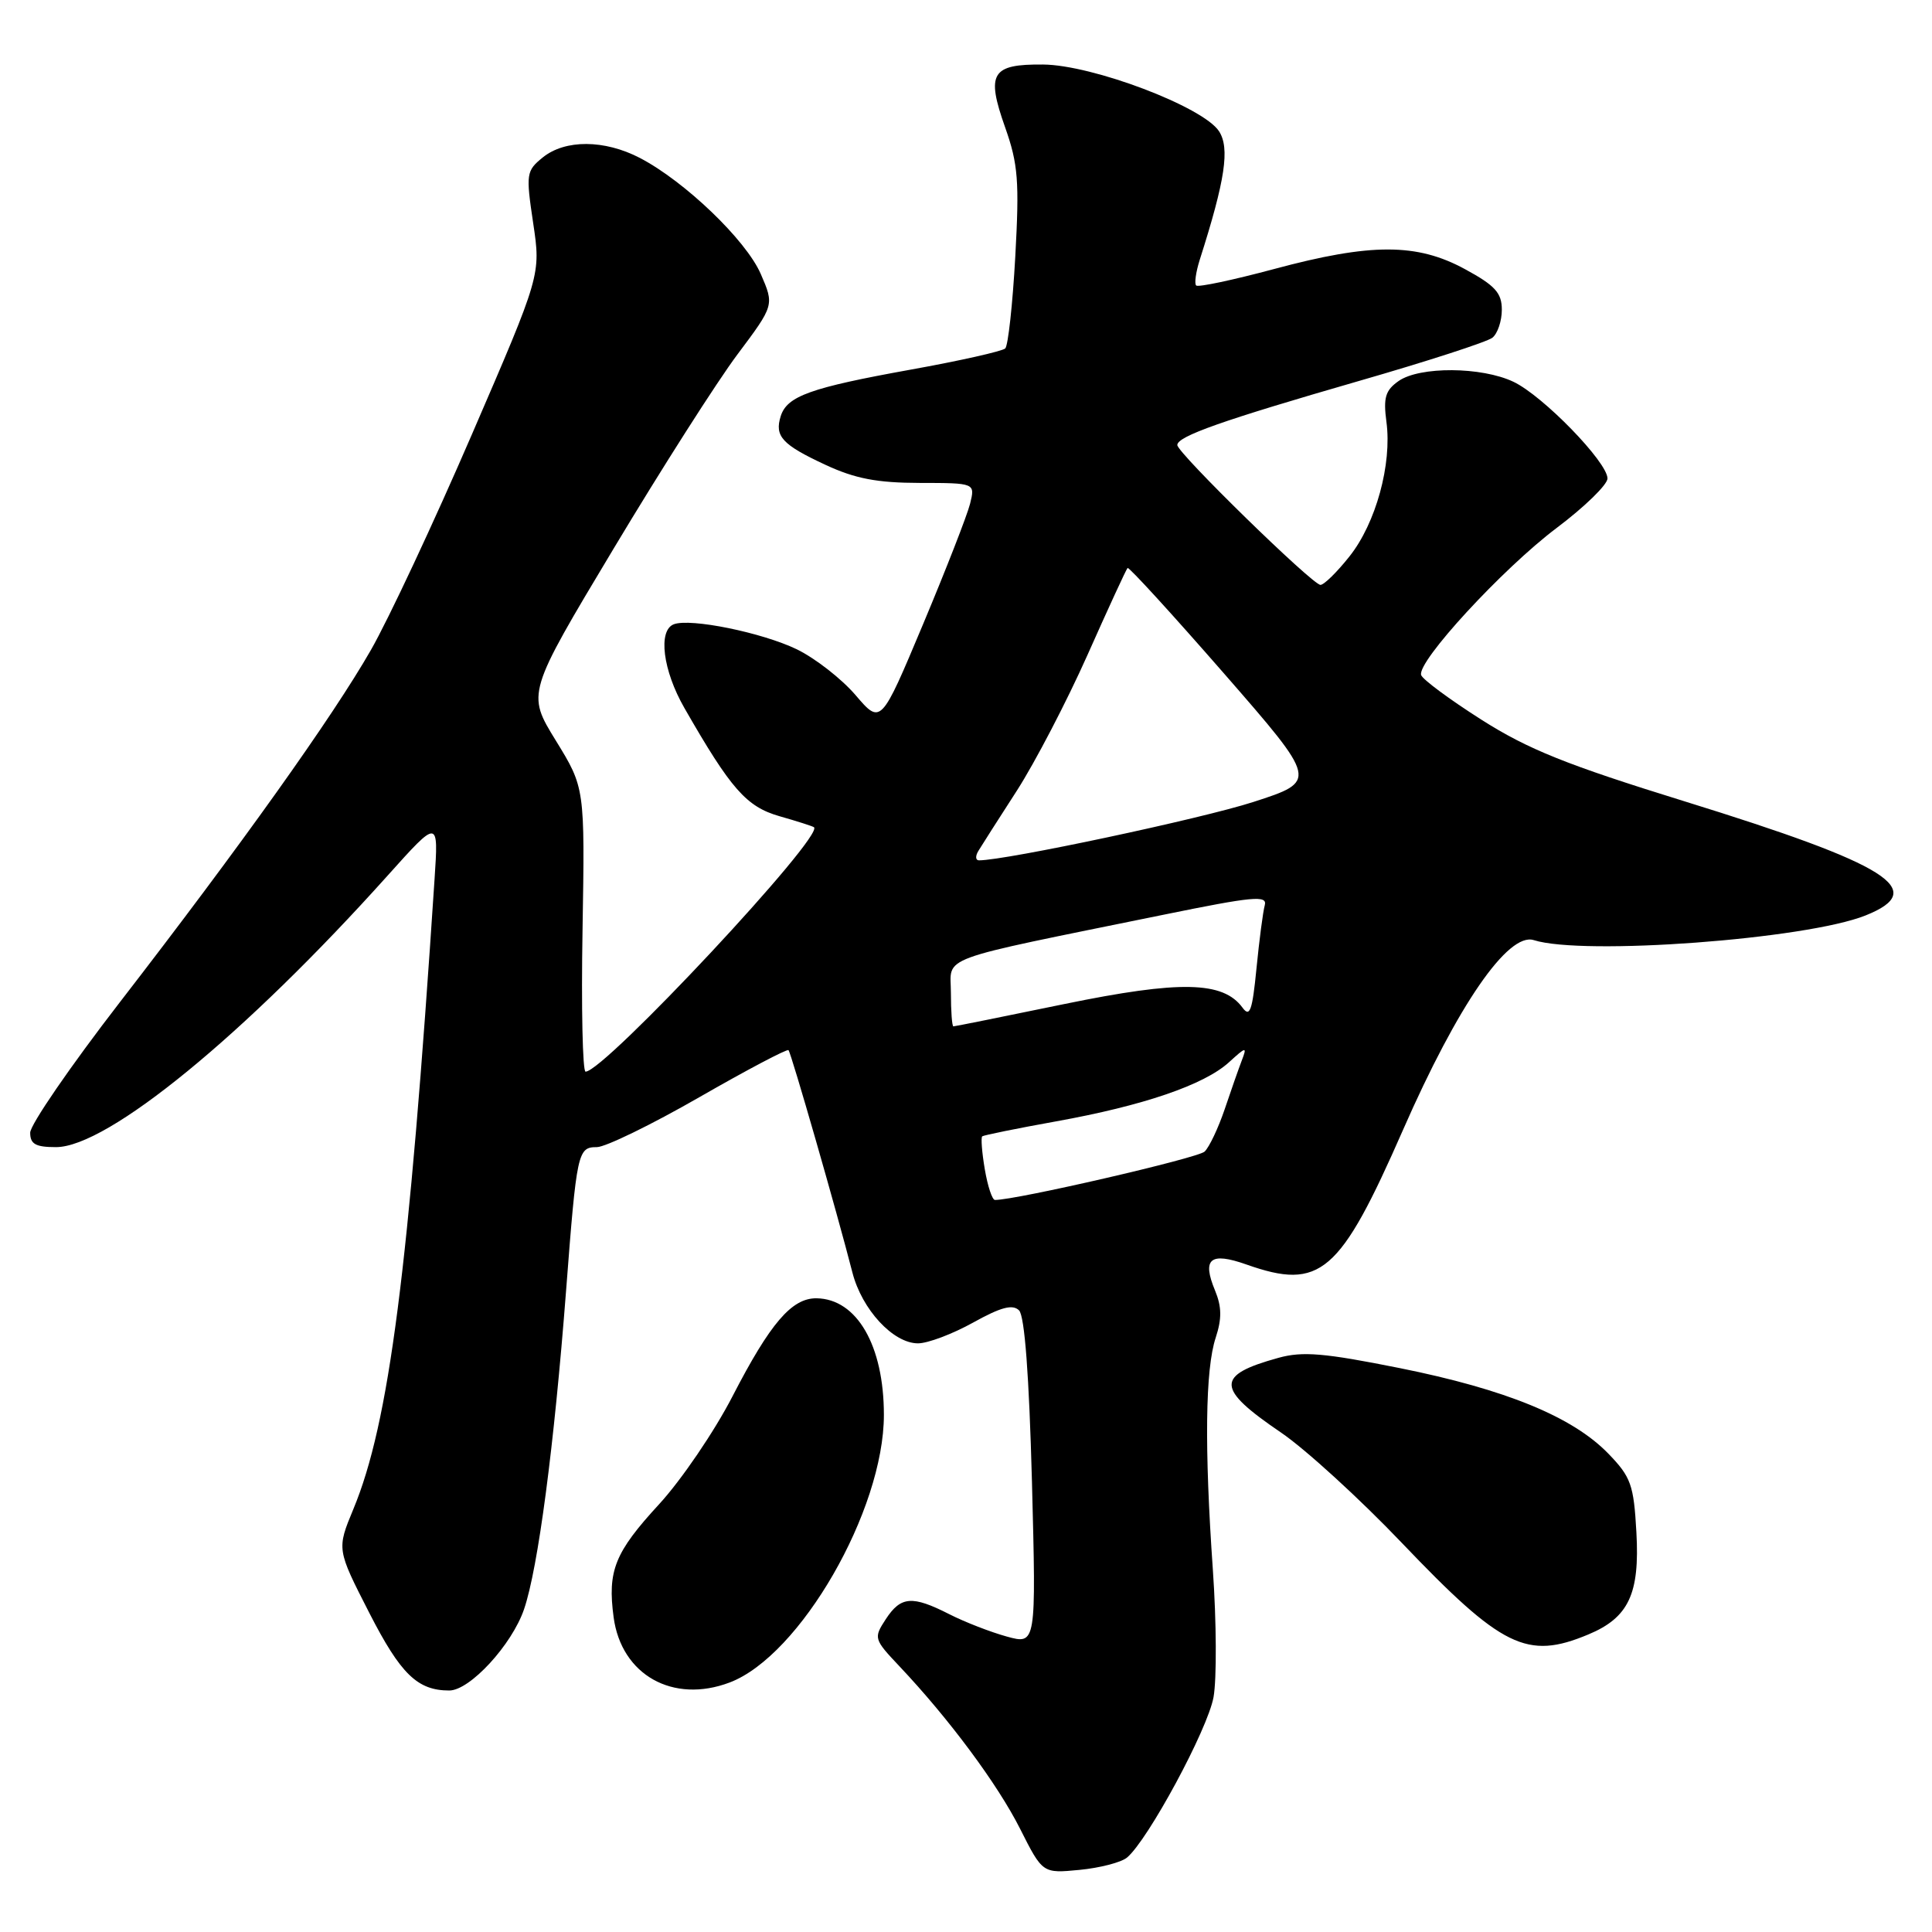 <?xml version="1.0" encoding="UTF-8" standalone="no"?>
<!DOCTYPE svg PUBLIC "-//W3C//DTD SVG 1.1//EN" "http://www.w3.org/Graphics/SVG/1.1/DTD/svg11.dtd" >
<svg xmlns="http://www.w3.org/2000/svg" xmlns:xlink="http://www.w3.org/1999/xlink" version="1.1" viewBox="0 0 256 256">
 <g >
 <path fill="currentColor"
d=" M 149.33 246.14 C 152.11 243.83 160.03 229.15 160.80 224.88 C 161.23 222.47 161.19 214.88 160.71 208.00 C 159.58 191.82 159.70 181.43 161.09 177.24 C 161.91 174.73 161.89 173.16 161.00 171.00 C 159.25 166.78 160.35 165.86 165.15 167.55 C 174.97 171.02 177.53 168.81 185.91 149.71 C 193.15 133.20 199.83 123.50 203.23 124.57 C 209.78 126.65 239.32 124.46 247.20 121.30 C 255.65 117.92 250.34 114.58 223.21 106.18 C 207.57 101.34 202.47 99.29 196.29 95.36 C 192.09 92.69 188.50 90.03 188.31 89.45 C 187.73 87.69 199.09 75.36 206.26 69.96 C 209.97 67.17 213.00 64.22 213.00 63.40 C 213.00 61.24 204.45 52.44 200.54 50.59 C 196.32 48.58 188.11 48.53 185.32 50.49 C 183.57 51.72 183.28 52.68 183.71 55.91 C 184.46 61.49 182.31 69.34 178.81 73.73 C 177.17 75.80 175.44 77.50 174.97 77.50 C 173.91 77.50 156.00 60.01 156.00 58.97 C 156.00 57.81 161.99 55.70 180.00 50.50 C 189.07 47.89 197.06 45.30 197.75 44.75 C 198.44 44.20 199.00 42.53 199.00 41.04 C 199.00 38.81 198.11 37.83 194.11 35.66 C 187.75 32.20 181.67 32.19 168.81 35.65 C 163.40 37.10 158.75 38.09 158.50 37.83 C 158.24 37.58 158.46 36.05 158.97 34.43 C 162.36 23.81 162.98 19.62 161.52 17.38 C 159.39 14.15 144.78 8.60 138.21 8.55 C 131.37 8.49 130.64 9.69 133.19 16.89 C 134.91 21.75 135.08 24.03 134.53 34.00 C 134.18 40.33 133.58 45.80 133.20 46.17 C 132.81 46.54 127.17 47.81 120.66 48.98 C 107.37 51.38 104.30 52.48 103.45 55.14 C 102.61 57.81 103.63 58.92 109.37 61.59 C 113.30 63.42 116.21 63.98 121.86 63.99 C 129.22 64.00 129.22 64.00 128.54 66.75 C 128.16 68.26 125.35 75.47 122.29 82.76 C 116.72 96.03 116.72 96.03 113.36 92.10 C 111.51 89.94 108.01 87.22 105.59 86.04 C 100.97 83.81 91.48 81.88 89.28 82.72 C 87.16 83.54 87.83 88.85 90.69 93.82 C 96.85 104.57 98.90 106.89 103.28 108.15 C 105.60 108.81 107.66 109.47 107.85 109.61 C 109.33 110.68 80.07 142.00 77.59 142.00 C 77.20 142.00 77.01 133.54 77.19 123.20 C 77.50 104.39 77.50 104.39 73.65 98.13 C 69.80 91.88 69.80 91.88 81.31 72.69 C 87.64 62.13 95.02 50.56 97.71 46.97 C 102.60 40.44 102.60 40.44 100.80 36.29 C 98.84 31.80 90.74 24.03 84.79 20.93 C 80.10 18.49 74.89 18.46 71.92 20.86 C 69.73 22.64 69.67 23.02 70.65 29.57 C 71.67 36.41 71.67 36.41 62.52 57.58 C 57.49 69.22 51.47 82.08 49.14 86.14 C 44.06 95.01 31.95 112.01 15.85 132.84 C 9.33 141.28 4.00 149.04 4.00 150.09 C 4.00 151.60 4.72 152.00 7.42 152.00 C 14.26 152.00 32.46 137.10 51.38 116.00 C 58.11 108.50 58.11 108.50 57.58 116.50 C 54.17 168.34 51.56 188.58 46.82 199.97 C 44.62 205.28 44.62 205.28 48.93 213.71 C 53.09 221.84 55.32 224.00 59.53 224.00 C 62.26 224.00 67.83 217.95 69.44 213.23 C 71.30 207.78 73.42 191.68 75.01 171.00 C 76.42 152.62 76.55 152.00 79.09 152.00 C 80.22 152.00 86.32 149.03 92.64 145.40 C 98.96 141.77 104.29 138.96 104.48 139.15 C 104.83 139.50 110.91 160.65 112.95 168.62 C 114.21 173.52 118.35 178.00 121.64 178.00 C 122.94 178.00 126.22 176.76 128.94 175.25 C 132.63 173.20 134.17 172.79 135.03 173.63 C 135.77 174.38 136.36 182.21 136.74 196.35 C 137.30 217.92 137.30 217.92 133.40 216.85 C 131.26 216.26 127.83 214.93 125.79 213.89 C 120.87 211.39 119.37 211.50 117.37 214.55 C 115.74 217.05 115.78 217.19 119.19 220.80 C 125.76 227.76 132.17 236.39 135.16 242.31 C 138.15 248.24 138.15 248.24 143.04 247.77 C 145.73 247.51 148.56 246.78 149.33 246.14 Z  M 96.68 222.94 C 106.01 219.41 117.12 200.14 117.12 187.48 C 117.12 178.30 113.55 172.11 108.20 172.03 C 104.92 171.99 102.07 175.31 97.07 185.00 C 94.66 189.68 90.28 196.11 87.35 199.30 C 81.45 205.71 80.48 208.12 81.31 214.31 C 82.34 221.94 89.17 225.78 96.68 222.94 Z  M 210.45 216.58 C 215.81 214.35 217.29 211.19 216.83 203.03 C 216.48 196.73 216.11 195.71 213.11 192.61 C 208.38 187.73 199.52 184.10 185.47 181.28 C 175.49 179.28 172.61 179.03 169.40 179.92 C 161.04 182.23 161.10 183.95 169.74 189.82 C 172.96 192.01 180.17 198.59 185.75 204.44 C 199.03 218.35 202.34 219.97 210.45 216.58 Z  M 130.49 154.93 C 130.11 152.70 129.96 150.73 130.15 150.57 C 130.34 150.42 134.74 149.52 139.92 148.59 C 151.48 146.51 159.53 143.76 162.83 140.77 C 165.13 138.67 165.26 138.65 164.55 140.50 C 164.13 141.60 163.10 144.53 162.27 147.00 C 161.43 149.47 160.24 151.99 159.62 152.59 C 158.74 153.45 134.60 159.02 131.84 159.00 C 131.47 159.00 130.87 157.17 130.49 154.93 Z  M 126.00 131.57 C 126.00 126.54 123.48 127.47 154.26 121.19 C 166.01 118.79 167.95 118.60 167.59 119.94 C 167.35 120.80 166.86 124.57 166.49 128.32 C 165.94 133.93 165.61 134.85 164.64 133.52 C 162.07 130.01 156.37 129.89 141.08 133.03 C 133.15 134.67 126.51 136.00 126.33 136.00 C 126.15 136.00 126.00 134.01 126.00 131.57 Z  M 129.64 112.75 C 130.06 112.06 132.35 108.46 134.75 104.75 C 137.14 101.03 141.35 92.95 144.10 86.78 C 146.84 80.62 149.23 75.43 149.41 75.26 C 149.58 75.09 155.32 81.37 162.17 89.22 C 174.62 103.50 174.62 103.50 166.06 106.27 C 159.19 108.49 133.29 114.00 129.72 114.00 C 129.26 114.00 129.22 113.44 129.64 112.75 Z "/>
</g>
</svg>